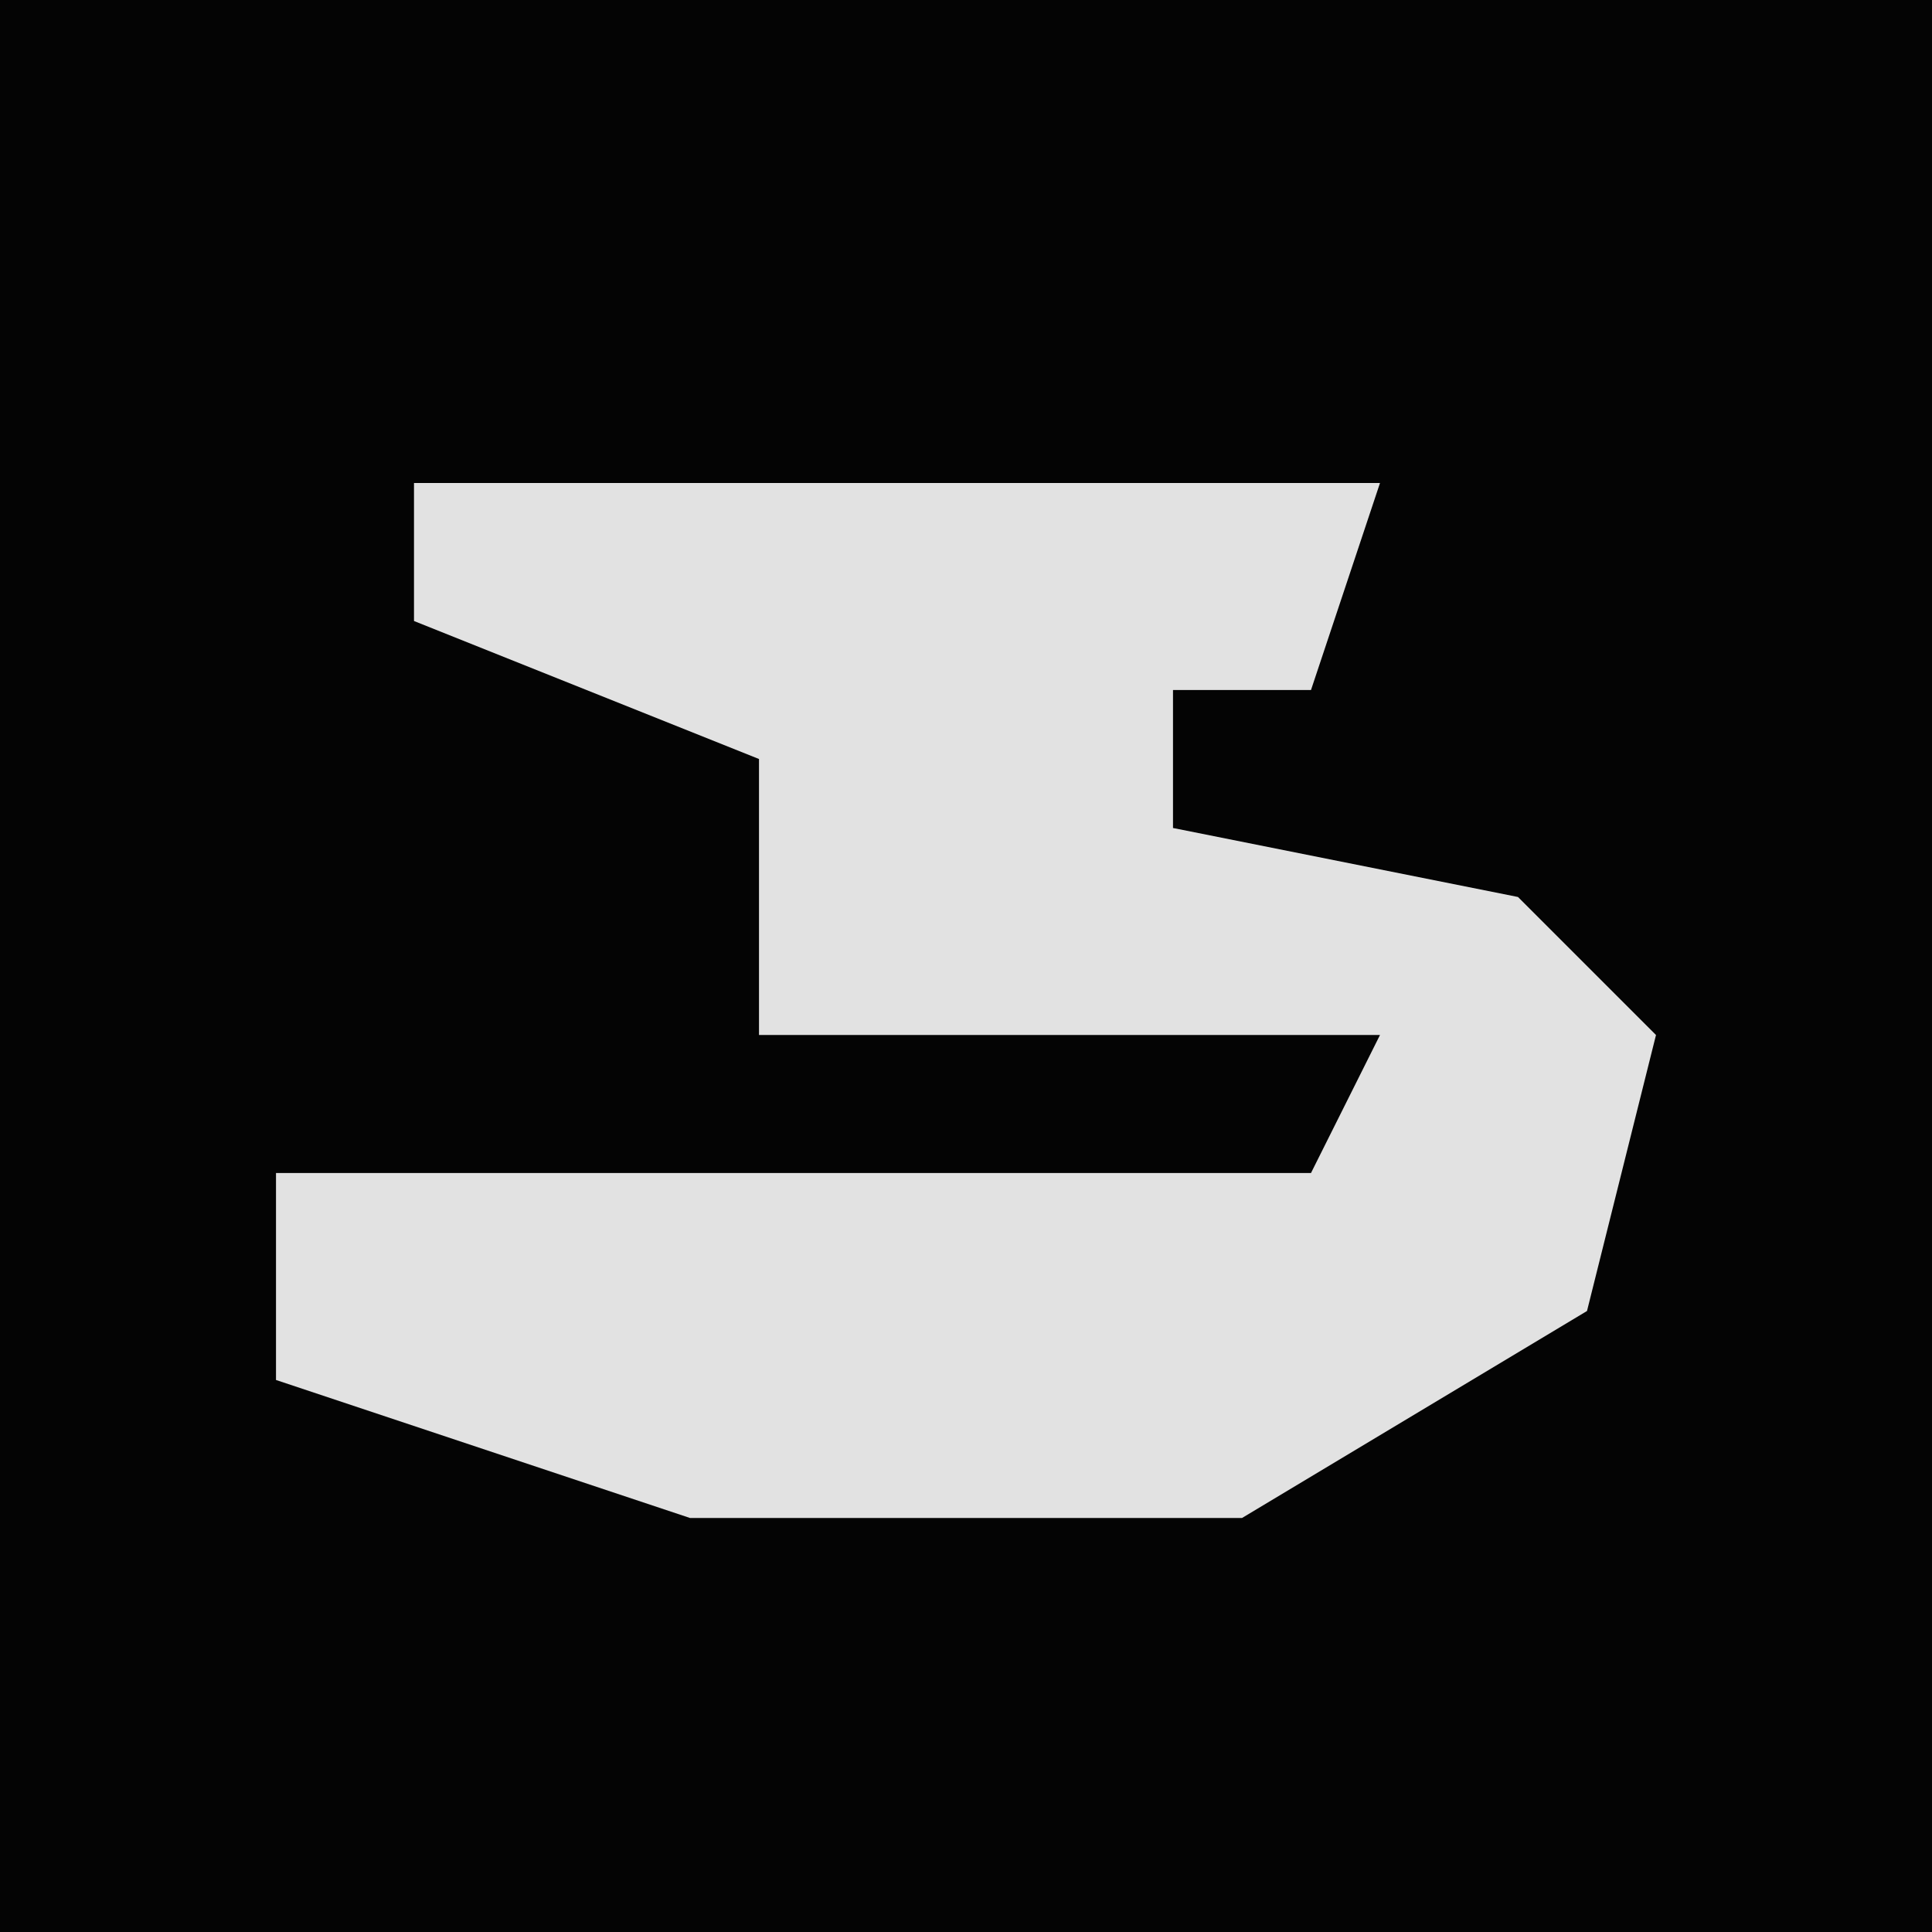 <?xml version="1.0" encoding="UTF-8"?>
<svg version="1.1" xmlns="http://www.w3.org/2000/svg" width="28" height="28">
<path d="M0,0 L28,0 L28,28 L0,28 Z " fill="#040404" transform="translate(0,0)"/>
<path d="M0,0 L14,0 L13,3 L11,3 L11,5 L16,6 L18,8 L17,12 L12,15 L4,15 L-2,13 L-2,10 L13,10 L14,8 L5,8 L5,4 L0,2 Z " fill="#E2E2E2" transform="translate(6,7)"/>
</svg>
